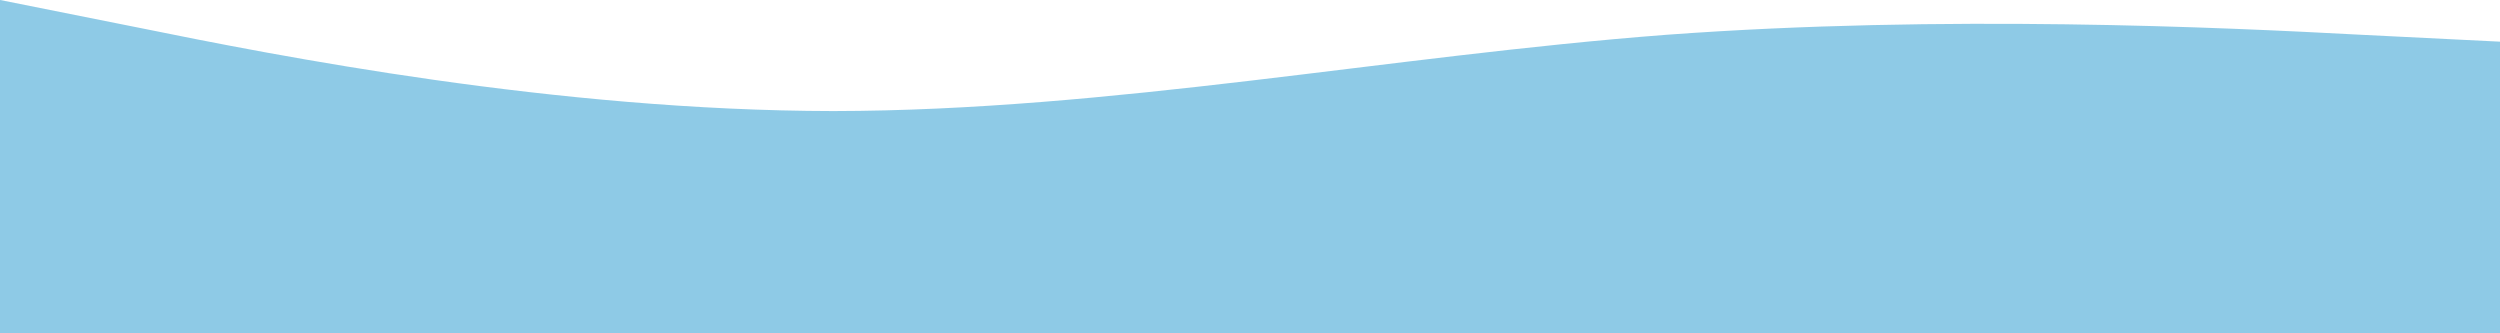 <?xml version="1.0" encoding="utf-8"?>
<!-- Generator: Adobe Illustrator 24.1.0, SVG Export Plug-In . SVG Version: 6.00 Build 0)  -->
<svg version="1.1" id="Layer_1" xmlns="http://www.w3.org/2000/svg" xmlns:xlink="http://www.w3.org/1999/xlink" x="0px" y="0px"
	 viewBox="0 0 1920 256" style="enable-background:new 0 0 1920 256;" xml:space="preserve">
<style type="text/css">
	.st0{fill:#8ECAE6;}
</style>
<path id="Path_1" class="st0" d="M0,0l106.7,21.3C213.3,43,426.7,85,640,85.3C853.3,85,1066.7,43,1280,26.7
	c213.3-15.7,426.7-5.7,533.3,0L1920,32v224H0V0z"/>
</svg>
